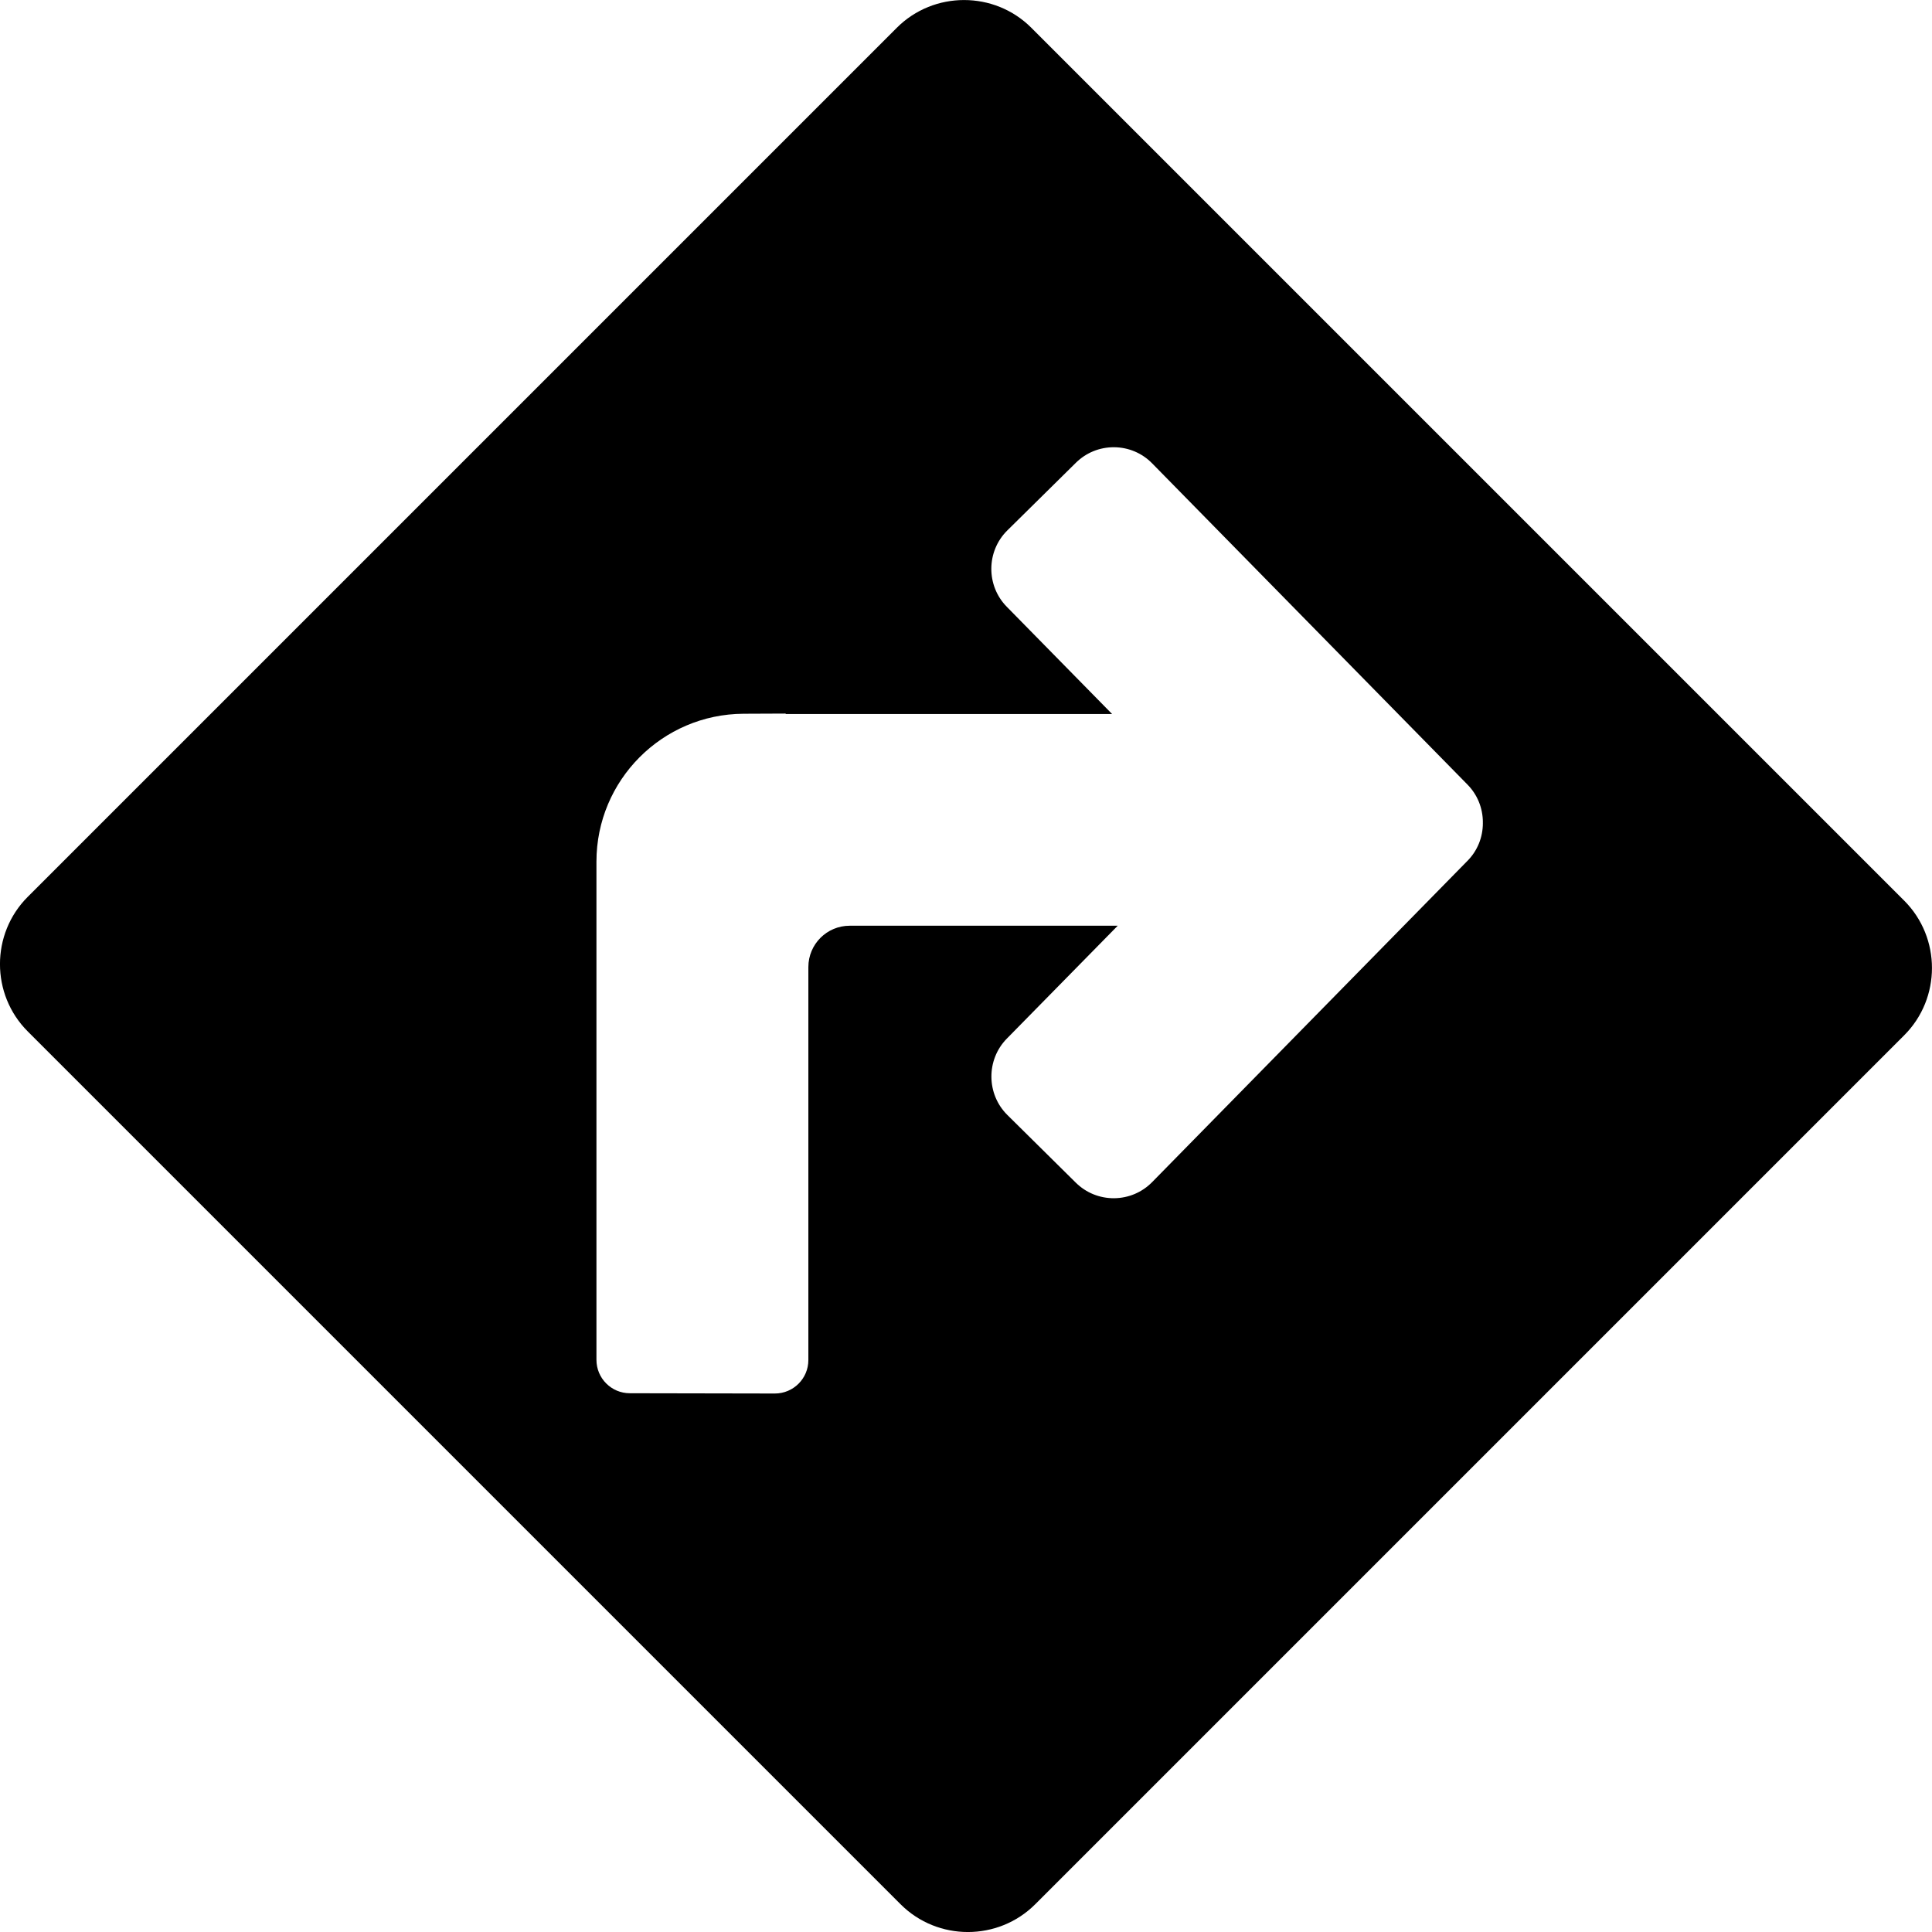 <svg width="64" height="64" viewBox="0 0 64 64" xmlns="http://www.w3.org/2000/svg"><title>03014directiondetF</title><path d="M49.122 27.265c0 .474-.181.92-.512 1.253l-10.444 10.641c-.333.339-.781.529-1.26.534-.478.002-.927-.179-1.268-.515l-2.267-2.242c-.698-.69-.707-1.83-.019-2.53l3.674-3.74h-8.879c-.756 0-1.369.613-1.369 1.369v13.019c0 .611-.497 1.108-1.11 1.108l-4.804-.009c-.611 0-1.106-.495-1.106-1.108v-16.503c0-2.694 2.178-4.885 4.874-4.898l1.394-.006v.015h10.814l-3.491-3.555c-.687-.7-.679-1.836.019-2.526l2.272-2.242c.339-.335.788-.517 1.266-.515.478.004.927.194 1.26.534l10.444 10.639c.331.335.512.781.512 1.255l-.002.011.002.011zm13.958 2.571l-28.916-28.916c-1.225-1.225-3.232-1.225-4.456 0l-28.79 28.79c-1.225 1.225-1.225 3.23 0 4.456l28.916 28.916c1.225 1.225 3.232 1.225 4.458 0l28.788-28.788c1.225-1.225 1.225-3.232 0-4.458z"/></svg>